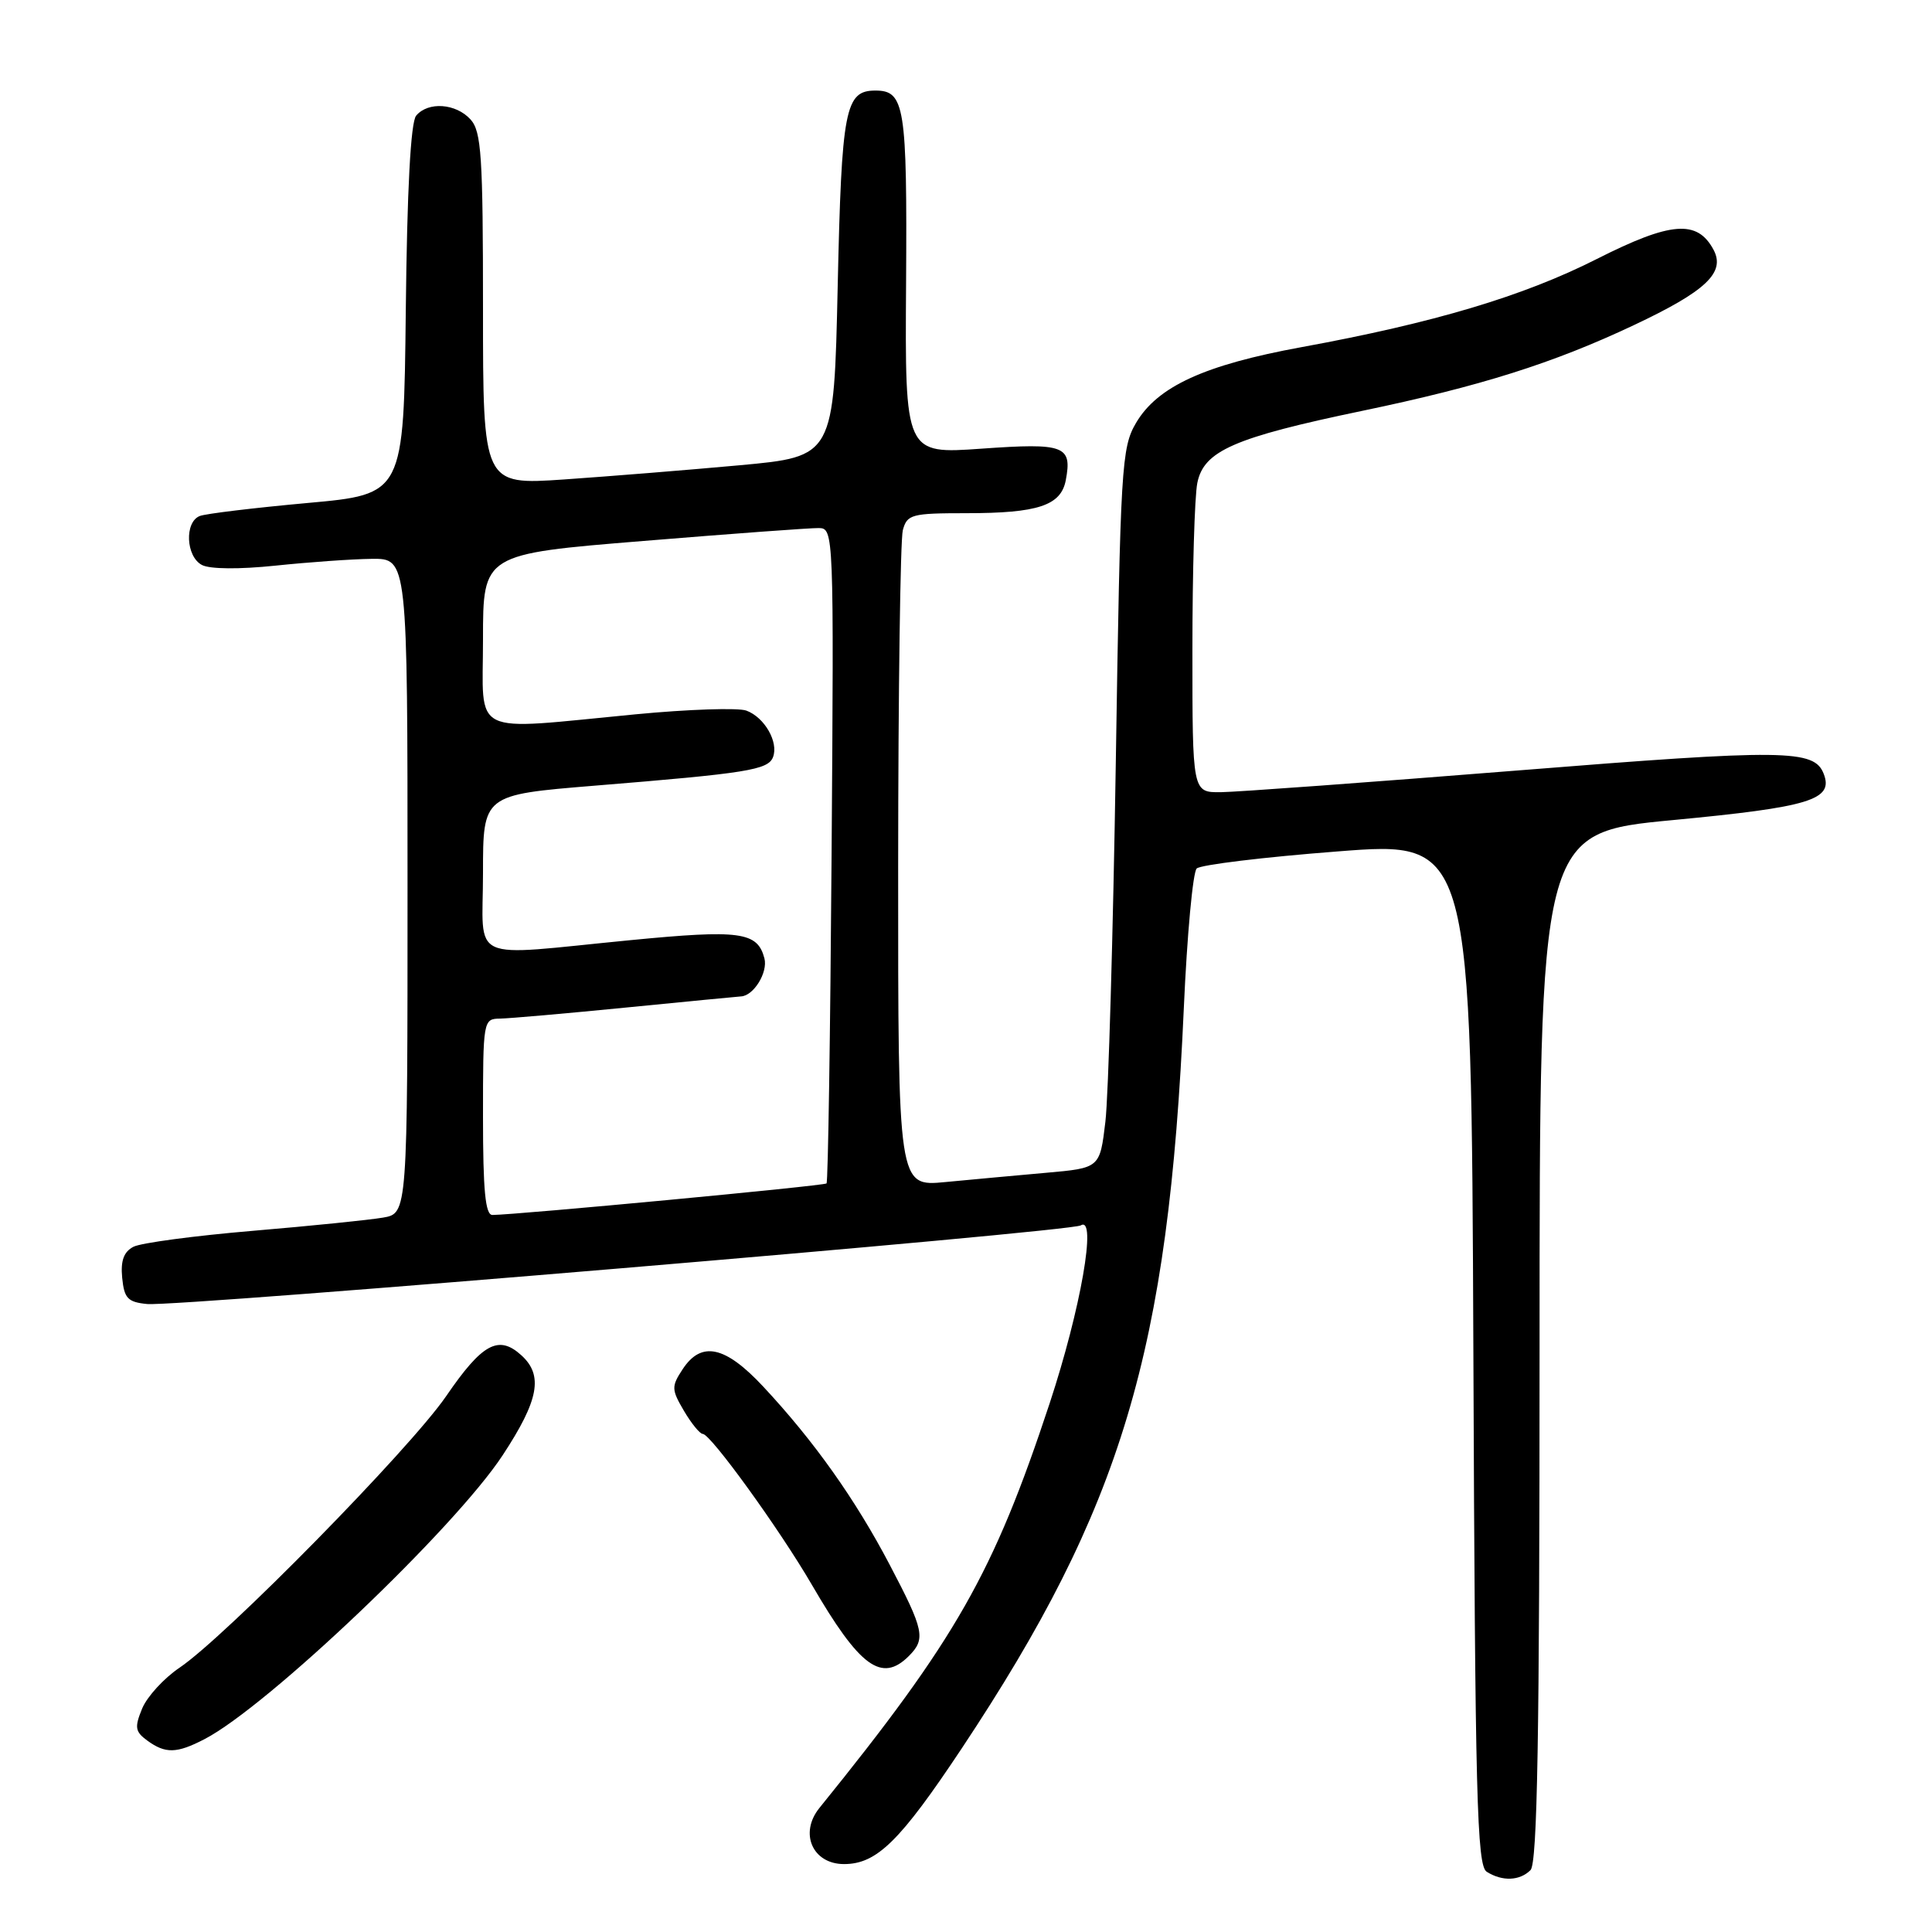 <?xml version="1.0" encoding="UTF-8" standalone="no"?>
<!DOCTYPE svg PUBLIC "-//W3C//DTD SVG 1.1//EN" "http://www.w3.org/Graphics/SVG/1.1/DTD/svg11.dtd" >
<svg xmlns="http://www.w3.org/2000/svg" xmlns:xlink="http://www.w3.org/1999/xlink" version="1.1" viewBox="0 0 256 256">
 <g >
 <path fill="currentColor"
d=" M 202.80 247.80 C 203.71 246.89 204.00 230.13 204.00 178.47 C 204.00 110.34 204.00 110.34 221.72 108.66 C 239.82 106.94 242.97 105.98 241.66 102.56 C 240.41 99.29 236.66 99.24 201.00 102.10 C 181.47 103.66 163.81 104.95 161.75 104.97 C 158.00 105.00 158.00 105.00 158.00 86.13 C 158.00 75.74 158.29 65.79 158.65 64.00 C 159.50 59.74 163.52 57.98 180.50 54.44 C 196.11 51.19 205.79 48.14 216.50 43.08 C 226.07 38.57 228.66 36.11 227.05 33.09 C 224.90 29.08 221.41 29.35 211.60 34.31 C 201.85 39.25 189.99 42.79 172.45 46.00 C 159.61 48.35 153.37 51.21 150.53 56.04 C 148.61 59.31 148.46 61.74 147.85 101.00 C 147.49 123.83 146.87 145.26 146.47 148.63 C 145.74 154.77 145.74 154.77 138.62 155.40 C 134.70 155.75 128.69 156.30 125.25 156.63 C 119.00 157.23 119.00 157.23 119.01 114.87 C 119.02 91.56 119.30 71.49 119.63 70.25 C 120.19 68.16 120.79 68.00 128.05 68.00 C 137.52 68.00 140.58 66.99 141.22 63.64 C 142.09 59.05 141.07 58.67 130.06 59.45 C 119.91 60.17 119.91 60.17 120.06 37.56 C 120.21 14.08 119.88 12.00 116.00 12.00 C 111.98 12.00 111.52 14.37 111.00 37.90 C 110.50 60.50 110.50 60.50 98.00 61.65 C 91.12 62.28 80.66 63.12 74.75 63.53 C 64.00 64.26 64.00 64.26 64.00 40.96 C 64.00 20.68 63.79 17.42 62.35 15.83 C 60.41 13.69 56.72 13.43 55.14 15.33 C 54.42 16.20 53.94 25.12 53.77 41.08 C 53.50 65.50 53.50 65.50 40.73 66.65 C 33.70 67.29 27.29 68.06 26.48 68.37 C 24.43 69.16 24.62 73.73 26.75 74.86 C 27.80 75.42 31.71 75.45 36.50 74.95 C 40.90 74.49 46.64 74.08 49.25 74.05 C 54.00 74.00 54.00 74.00 54.00 117.39 C 54.00 160.78 54.00 160.78 50.75 161.34 C 48.96 161.65 41.20 162.44 33.50 163.09 C 25.80 163.74 18.69 164.69 17.69 165.20 C 16.40 165.87 15.97 167.04 16.19 169.32 C 16.46 172.04 16.93 172.54 19.50 172.79 C 23.58 173.18 141.83 163.23 143.21 162.37 C 145.38 161.03 143.21 173.43 139.09 185.93 C 131.64 208.48 126.71 217.15 108.58 239.56 C 105.87 242.91 107.67 247.00 111.84 247.00 C 116.18 247.00 119.26 243.97 127.43 231.68 C 148.67 199.70 154.83 179.16 156.86 133.63 C 157.29 123.91 158.06 115.56 158.57 115.08 C 159.08 114.59 167.48 113.57 177.23 112.82 C 194.96 111.43 194.96 111.43 195.23 179.25 C 195.46 238.25 195.70 247.20 197.00 248.02 C 199.06 249.32 201.37 249.23 202.80 247.80 Z  M 27.09 230.45 C 35.43 226.14 60.25 202.51 66.61 192.82 C 71.41 185.52 72.02 182.23 69.07 179.57 C 66.06 176.84 63.90 178.01 59.11 185.01 C 54.30 192.01 29.85 216.91 23.76 221.00 C 21.72 222.38 19.50 224.80 18.84 226.38 C 17.81 228.88 17.90 229.45 19.51 230.63 C 21.92 232.39 23.41 232.36 27.09 230.45 Z  M 120.43 219.43 C 122.69 217.16 122.46 216.04 117.89 207.34 C 113.33 198.65 107.85 190.93 101.15 183.75 C 96.09 178.32 92.93 177.64 90.44 181.45 C 88.95 183.72 88.97 184.13 90.63 186.95 C 91.62 188.63 92.74 190.00 93.12 190.00 C 94.16 190.00 103.30 202.64 107.58 210.00 C 113.92 220.90 116.82 223.03 120.43 219.43 Z  M 64.00 148.00 C 64.00 135.19 64.03 135.00 66.25 134.97 C 67.49 134.95 75.03 134.29 83.00 133.50 C 90.97 132.71 97.81 132.05 98.18 132.03 C 99.86 131.96 101.77 128.85 101.29 126.99 C 100.37 123.47 98.09 123.16 83.50 124.58 C 61.66 126.70 64.00 127.76 64.00 115.66 C 64.00 105.32 64.00 105.32 78.75 104.11 C 99.04 102.46 101.78 102.02 102.43 100.32 C 103.19 98.34 101.31 95.05 98.90 94.16 C 97.82 93.76 91.21 93.98 84.22 94.65 C 61.96 96.78 64.00 97.78 64.00 84.71 C 64.00 73.41 64.00 73.41 85.25 71.68 C 96.94 70.72 107.40 69.95 108.50 69.97 C 110.47 70.00 110.50 70.57 110.19 113.23 C 110.02 137.00 109.72 156.61 109.52 156.81 C 109.21 157.13 68.62 160.95 65.25 160.99 C 64.31 161.00 64.00 157.74 64.00 148.00 Z "/>
</g>
</svg>